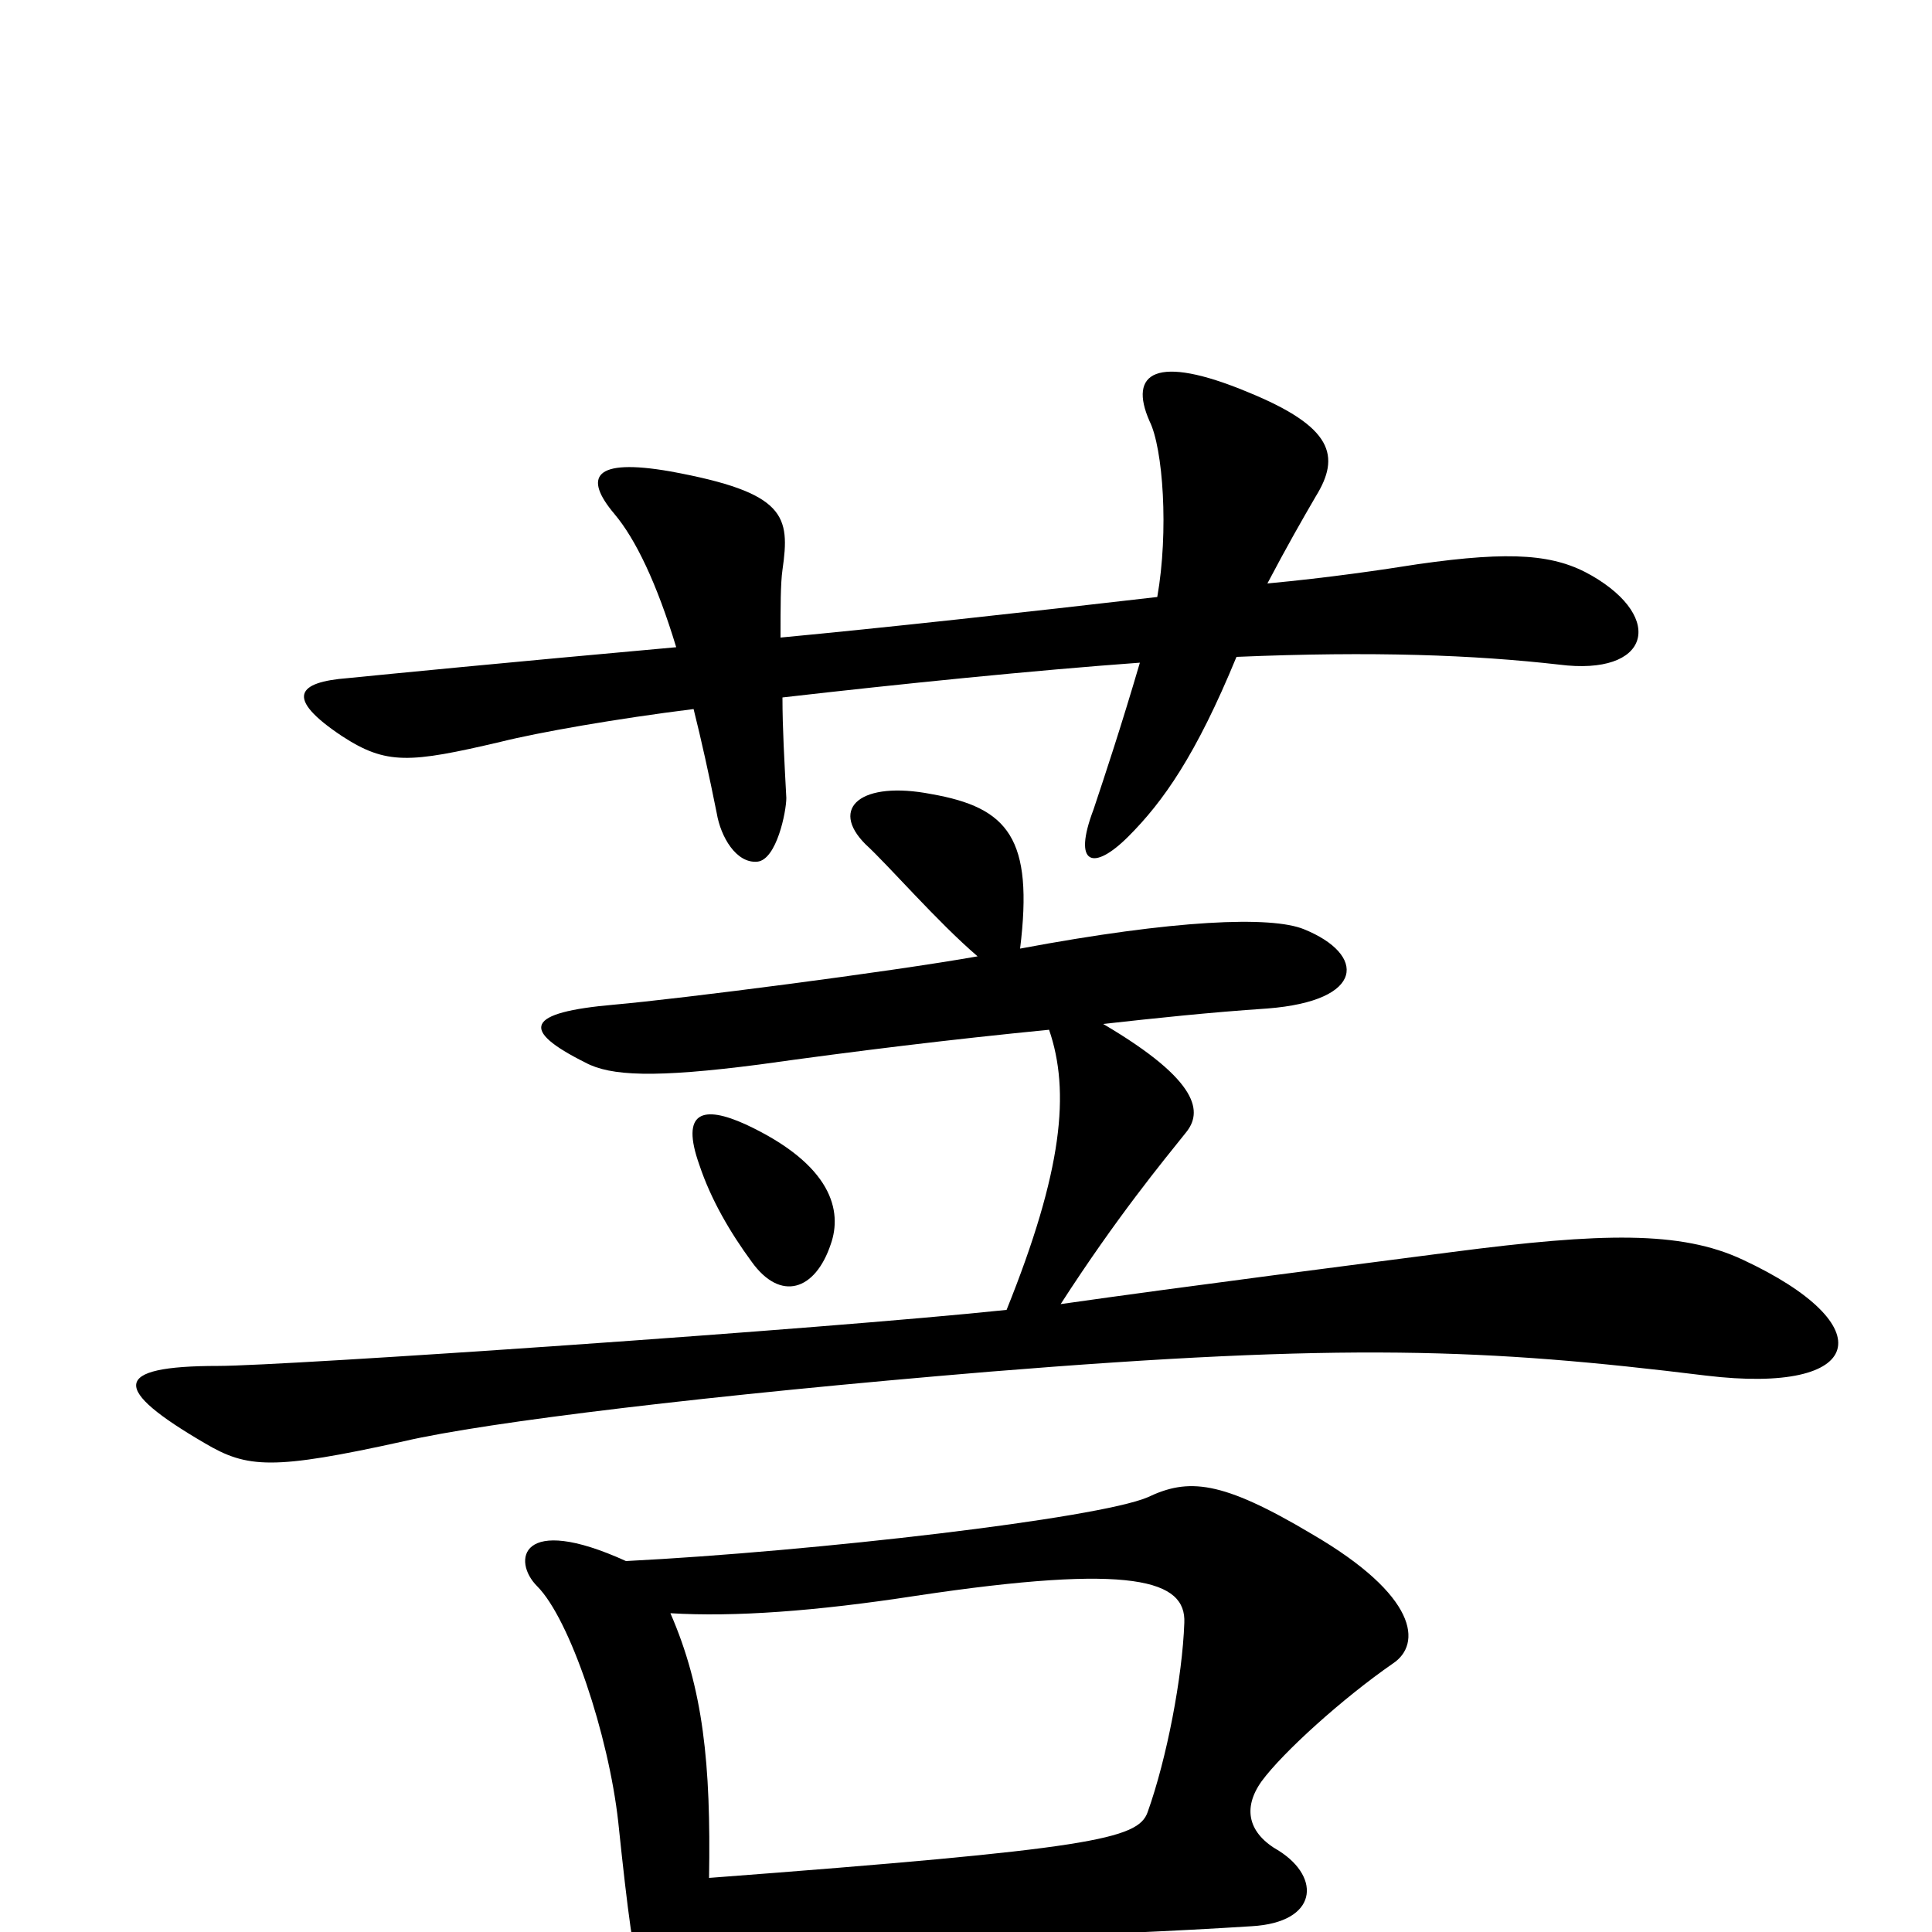 <svg xmlns="http://www.w3.org/2000/svg" viewBox="0 -1000 1000 1000">
	<path fill="#000000" d="M824 -702C805 -713 783 -715 734 -708C715 -705 688 -701 656 -698C666 -717 674 -731 681 -743C694 -764 690 -779 646 -797C598 -817 584 -807 595 -782C602 -768 605 -725 599 -691C530 -683 457 -675 404 -670C404 -686 404 -698 405 -705C409 -733 407 -745 347 -756C307 -763 302 -753 318 -734C329 -721 340 -698 350 -665C261 -657 200 -651 180 -649C154 -647 147 -639 177 -619C200 -604 212 -605 259 -616C279 -621 319 -628 359 -633C363 -617 367 -599 371 -579C373 -567 381 -553 392 -554C402 -555 407 -580 407 -587C406 -606 405 -623 405 -639C466 -646 535 -653 590 -657C580 -623 572 -599 566 -581C555 -552 566 -549 584 -567C602 -585 619 -609 640 -660C711 -663 763 -661 807 -656C854 -650 862 -680 824 -702ZM902 -348C870 -363 829 -362 752 -352C706 -346 612 -334 549 -325C578 -370 602 -399 614 -414C622 -424 622 -440 571 -470C598 -473 626 -476 656 -478C707 -482 707 -506 675 -519C658 -526 608 -524 528 -509C535 -566 522 -582 482 -589C446 -596 429 -582 448 -563C460 -552 485 -523 506 -505C461 -497 352 -483 318 -480C272 -476 269 -467 303 -450C316 -443 339 -442 393 -449C443 -456 492 -462 543 -467C554 -435 550 -394 521 -322C426 -312 147 -293 113 -293C57 -293 58 -281 106 -253C128 -240 141 -239 209 -254C252 -264 368 -278 512 -290C697 -305 769 -302 883 -288C966 -278 975 -314 902 -348ZM430 -356C436 -373 431 -397 386 -418C364 -428 352 -425 362 -397C368 -379 378 -362 389 -347C404 -326 422 -332 430 -356ZM721 -139C736 -149 734 -174 679 -206C632 -234 615 -235 594 -225C568 -214 422 -197 324 -192C269 -217 265 -192 278 -179C295 -162 315 -102 320 -57C325 -9 328 13 332 26C340 51 360 52 368 23C369 19 370 13 369 5C444 6 570 2 648 -3C682 -5 684 -28 662 -42C646 -51 643 -64 653 -78C664 -93 695 -121 721 -139ZM613 -160C612 -132 604 -90 594 -62C589 -48 565 -43 367 -28C368 -87 364 -126 347 -165C380 -163 422 -166 474 -174C587 -191 614 -182 613 -160Z"/>
</svg>